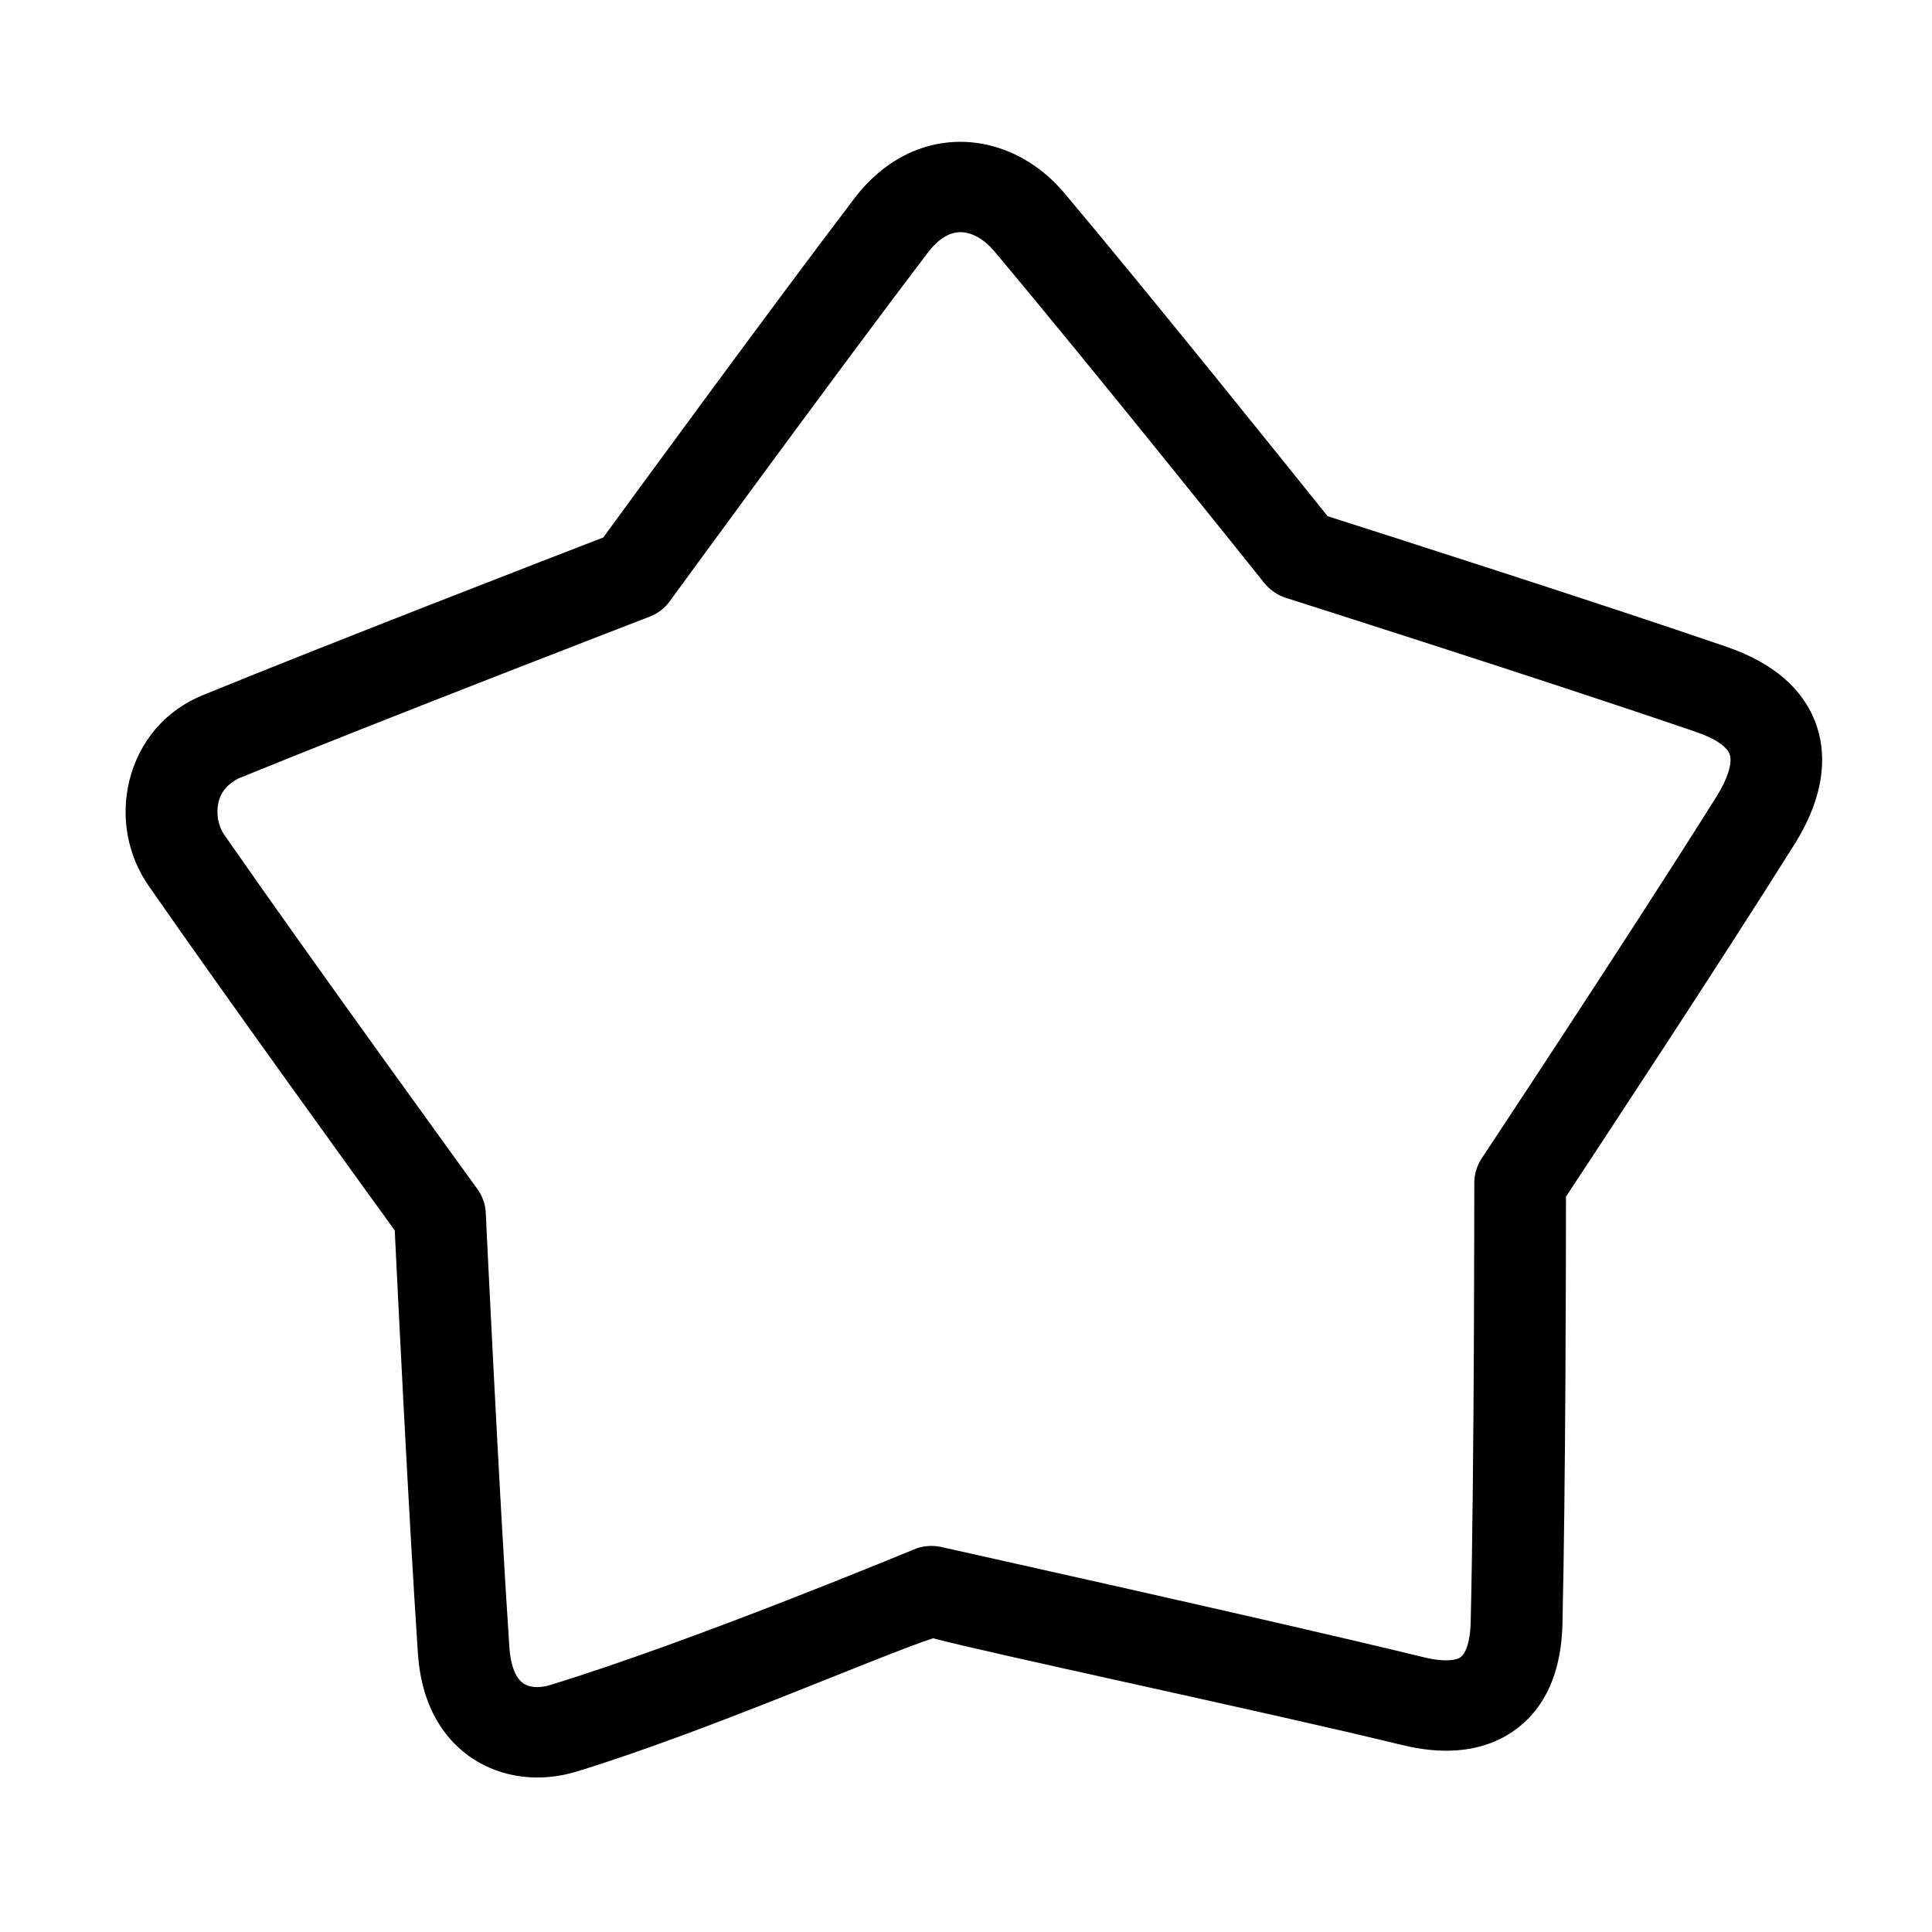 <?xml version="1.0" standalone="no"?><!DOCTYPE svg PUBLIC "-//W3C//DTD SVG 1.1//EN" "http://www.w3.org/Graphics/SVG/1.1/DTD/svg11.dtd"><svg t="1496283153440" class="icon" style="" viewBox="0 0 1024 1024" version="1.1" xmlns="http://www.w3.org/2000/svg" p-id="16972" xmlns:xlink="http://www.w3.org/1999/xlink" width="200" height="200"><defs><style type="text/css"></style></defs><path d="M962.529 383.729c-6.744-18.69-22.75-32.442-47.546-40.962-68.279-23.442-182.005-59.811-211.339-69.181-19.06-23.786-92.994-115.931-139.399-171.121-22.644-26.946-57.062-34.829-85.692-19.672-9.703 5.15-18.357 12.663-25.738 22.379-44.08 58.006-115.186 155.194-133.066 179.697-28.963 11.177-145.078 56.146-211.924 83.437-20.189 8.123-34.113 24.635-39.237 45.367-4.766 19.327-1.036 39.687 10.207 55.856 41.028 59.065 112.492 157.873 130.424 182.614 1.474 30.449 7.42 152.009 12.279 224.162 2.083 31.299 16.605 47.388 28.418 55.405 15.756 10.619 36.091 13.273 55.802 7.221 68.504-20.999 158.644-60.661 188.815-70.616 30.144 8.044 178.74 39.529 248.585 56.571 20.866 5.098 38.864 3.77 53.412-3.955 0 0 0 0 0.026 0 13.884-7.353 30.636-23.706 31.565-59.836 1.699-72.103 1.885-195.997 1.885-226.87 16.697-25.299 82.482-125.089 121.186-186.863C969.193 418.611 967.282 396.895 962.529 383.729zM909.808 422.14c-44.041 70.35-123.682 190.634-124.479 191.827-2.548 3.903-3.928 8.442-3.928 13.089 0 1.485 0.052 150.998-1.912 232.816-0.238 9.956-2.495 17.017-6 18.873-1.301 0.692-6.424 2.657-18.742-0.344-79.587-19.407-253.217-57.793-254.663-58.19-4.659-1.249-9.572-1.115-14.136 0.398-1.447 0.503-116.899 48.739-194.722 72.605-4.141 1.249-9.928 1.673-13.818-0.981-4.155-2.789-6.769-9.558-7.42-19.007-5.508-82.085-12.451-228.835-12.516-230.296-0.213-4.619-1.779-9.052-4.513-12.821-0.876-1.195-87.379-120.39-134.062-187.606-3.332-4.804-4.499-11.522-3.027-17.494 0.85-3.611 3.067-8.468 10.327-12.318 0.106-0.054 0.213-0.106 0.332-0.16 75.938-31.007 216.265-85.108 217.672-85.639 4.406-1.647 8.15-4.567 10.858-8.308 0.875-1.195 86.49-118.64 136.703-184.687 3.118-4.115 6.438-7.088 9.862-8.92 11.88-6.266 22.287 4.513 25.193 7.963 52.935 63.022 142.345 174.865 143.221 175.98 3 3.743 7.061 6.555 11.68 8.017 1.381 0.426 139.371 44.279 217.312 71.04 9.743 3.318 16.194 7.619 17.708 11.734C918.355 404.249 915.781 412.637 909.808 422.14z" p-id="16973"></path></svg>
